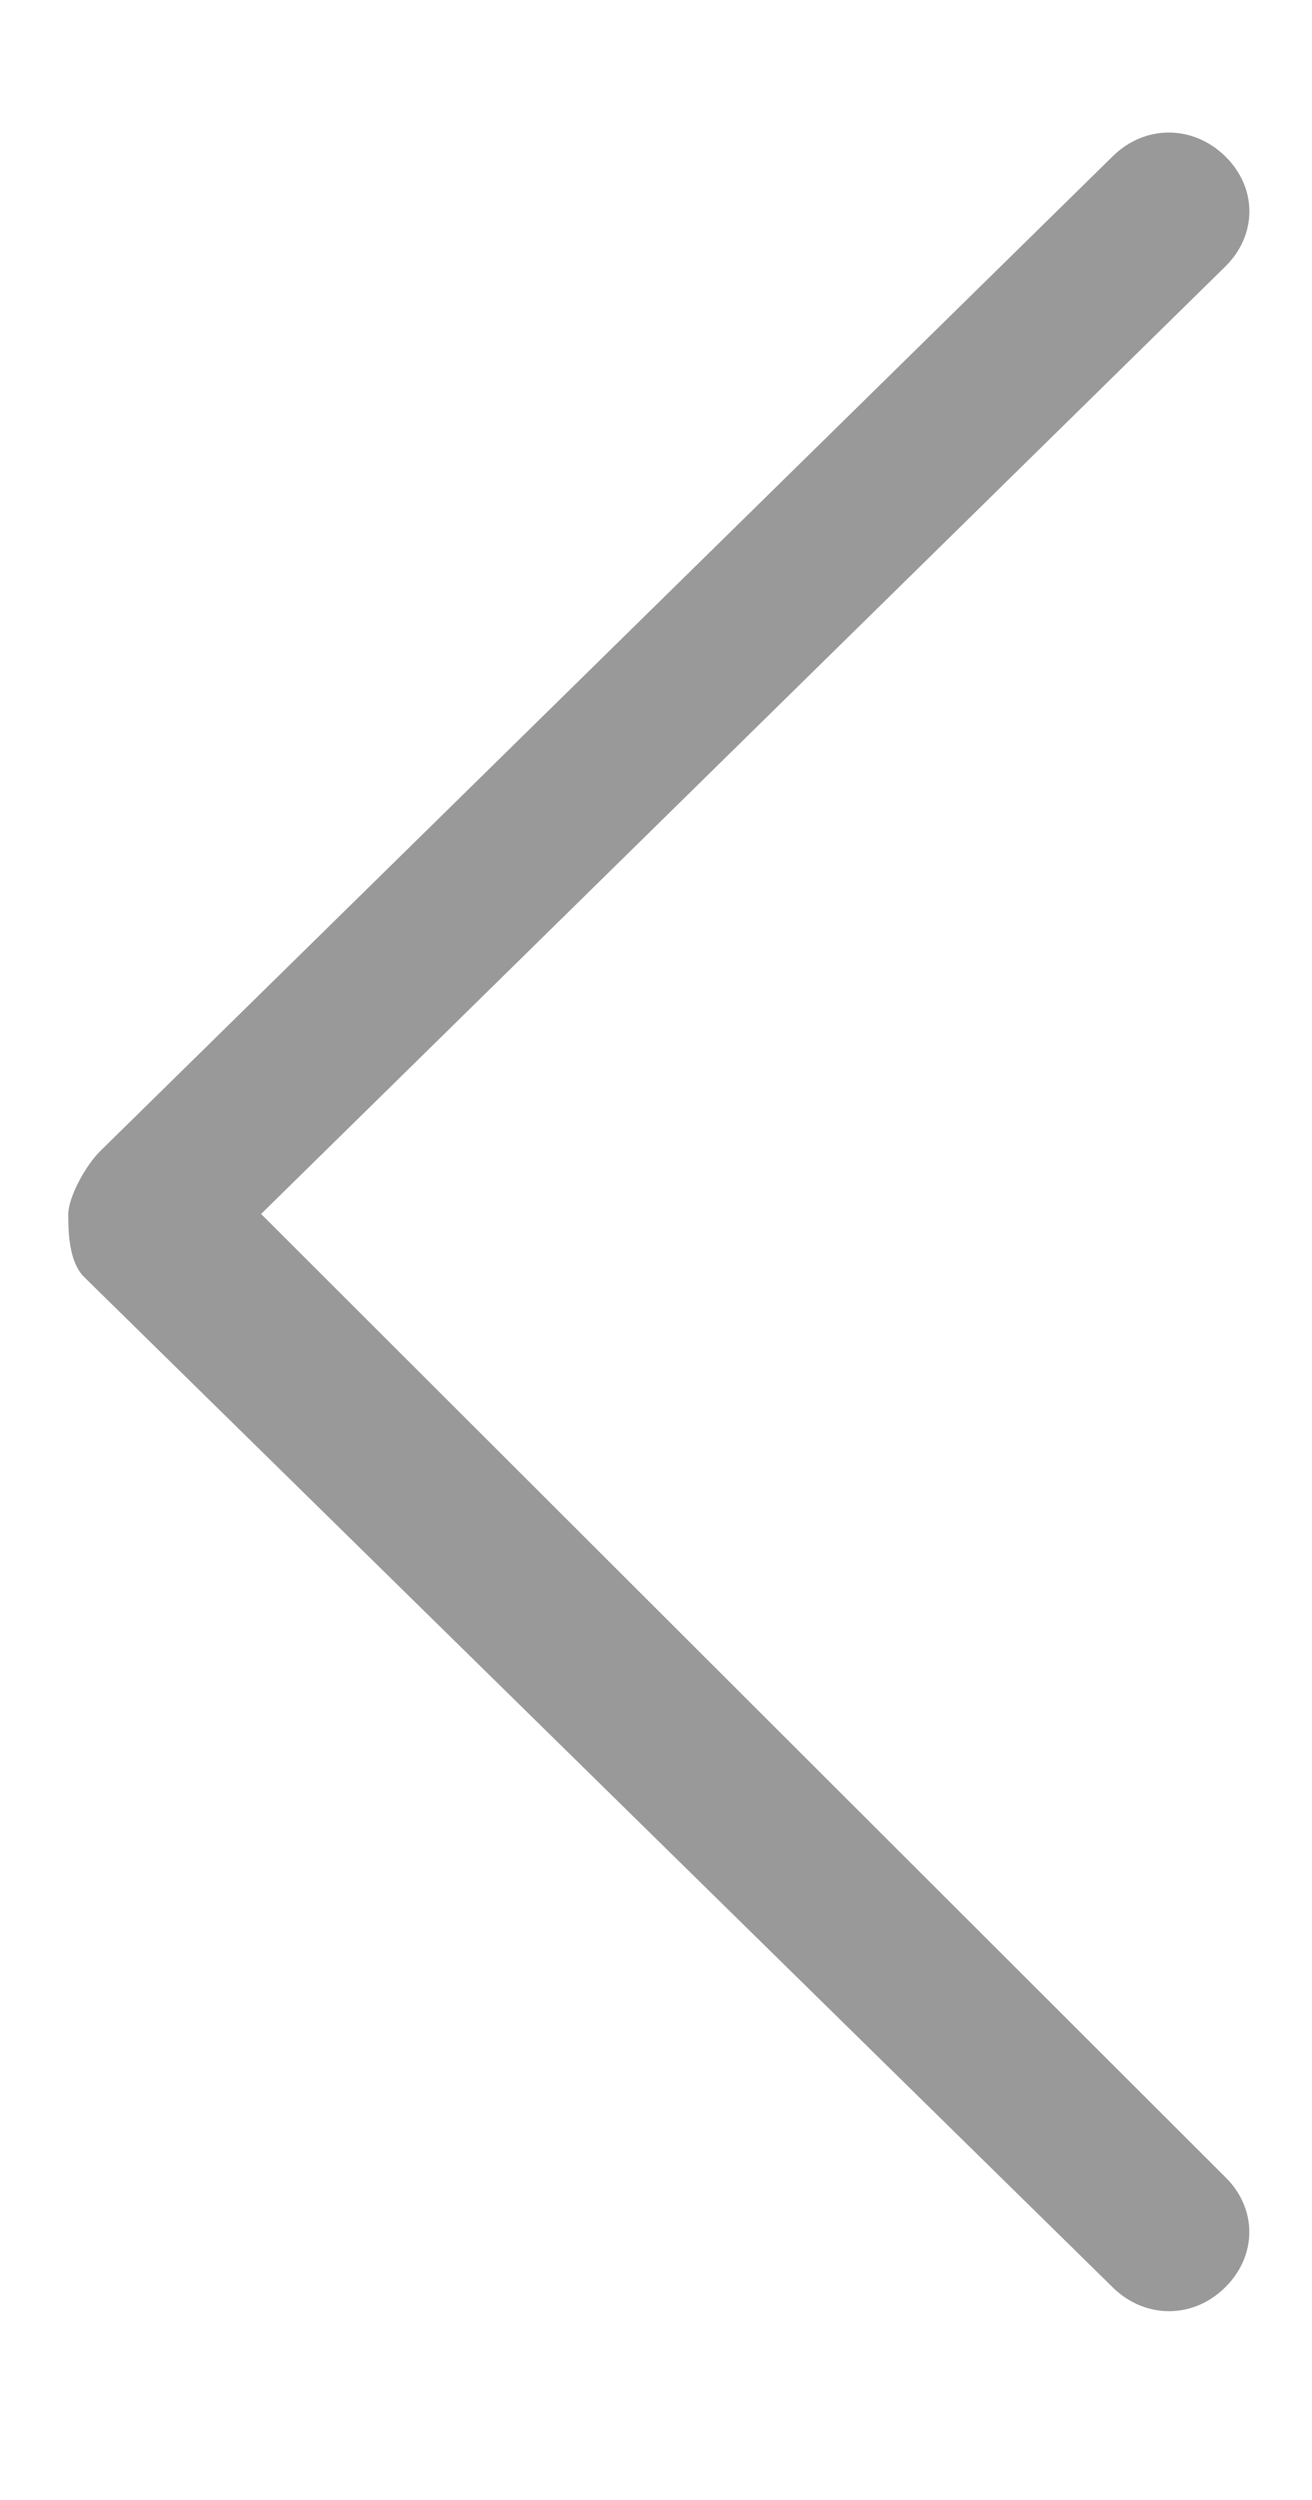 <?xml version="1.0" encoding="UTF-8"?>
<svg width="21px" height="40px" viewBox="0 0 21 40" version="1.1" xmlns="http://www.w3.org/2000/svg" xmlns:xlink="http://www.w3.org/1999/xlink">
    <!-- Generator: sketchtool 41.1 (35376) - http://www.bohemiancoding.com/sketch -->
    <title>85AD9C2D-C1F1-4394-B3E2-773828E9A9D1</title>
    <desc>Created with sketchtool.</desc>
    <defs></defs>
    <g id="Page-1" stroke="none" stroke-width="1" fill="none" fill-rule="evenodd">
        <g id="切图" transform="translate(-242, -161)" fill="#999999">
            <g id="箭头-(1)" transform="translate(243, 163)">
                <g id="Group" transform="translate(0.065, 0.1)">
                    <path d="M3.114,17.324 L18.545,2.167 C19.062,1.66 19.062,0.904 18.545,0.4 C18.029,-0.104 17.259,-0.107 16.746,0.4 L0.545,16.312 C0.288,16.564 0.028,17.072 0.028,17.324 C0.028,17.576 0.028,18.083 0.284,18.335 L16.746,34.499 C17.262,35.007 18.032,35.007 18.545,34.499 C19.059,33.992 19.062,33.236 18.545,32.732 L3.114,17.324 Z" id="Shape"></path>
                </g>
            </g>
        </g>
    </g>
</svg>

